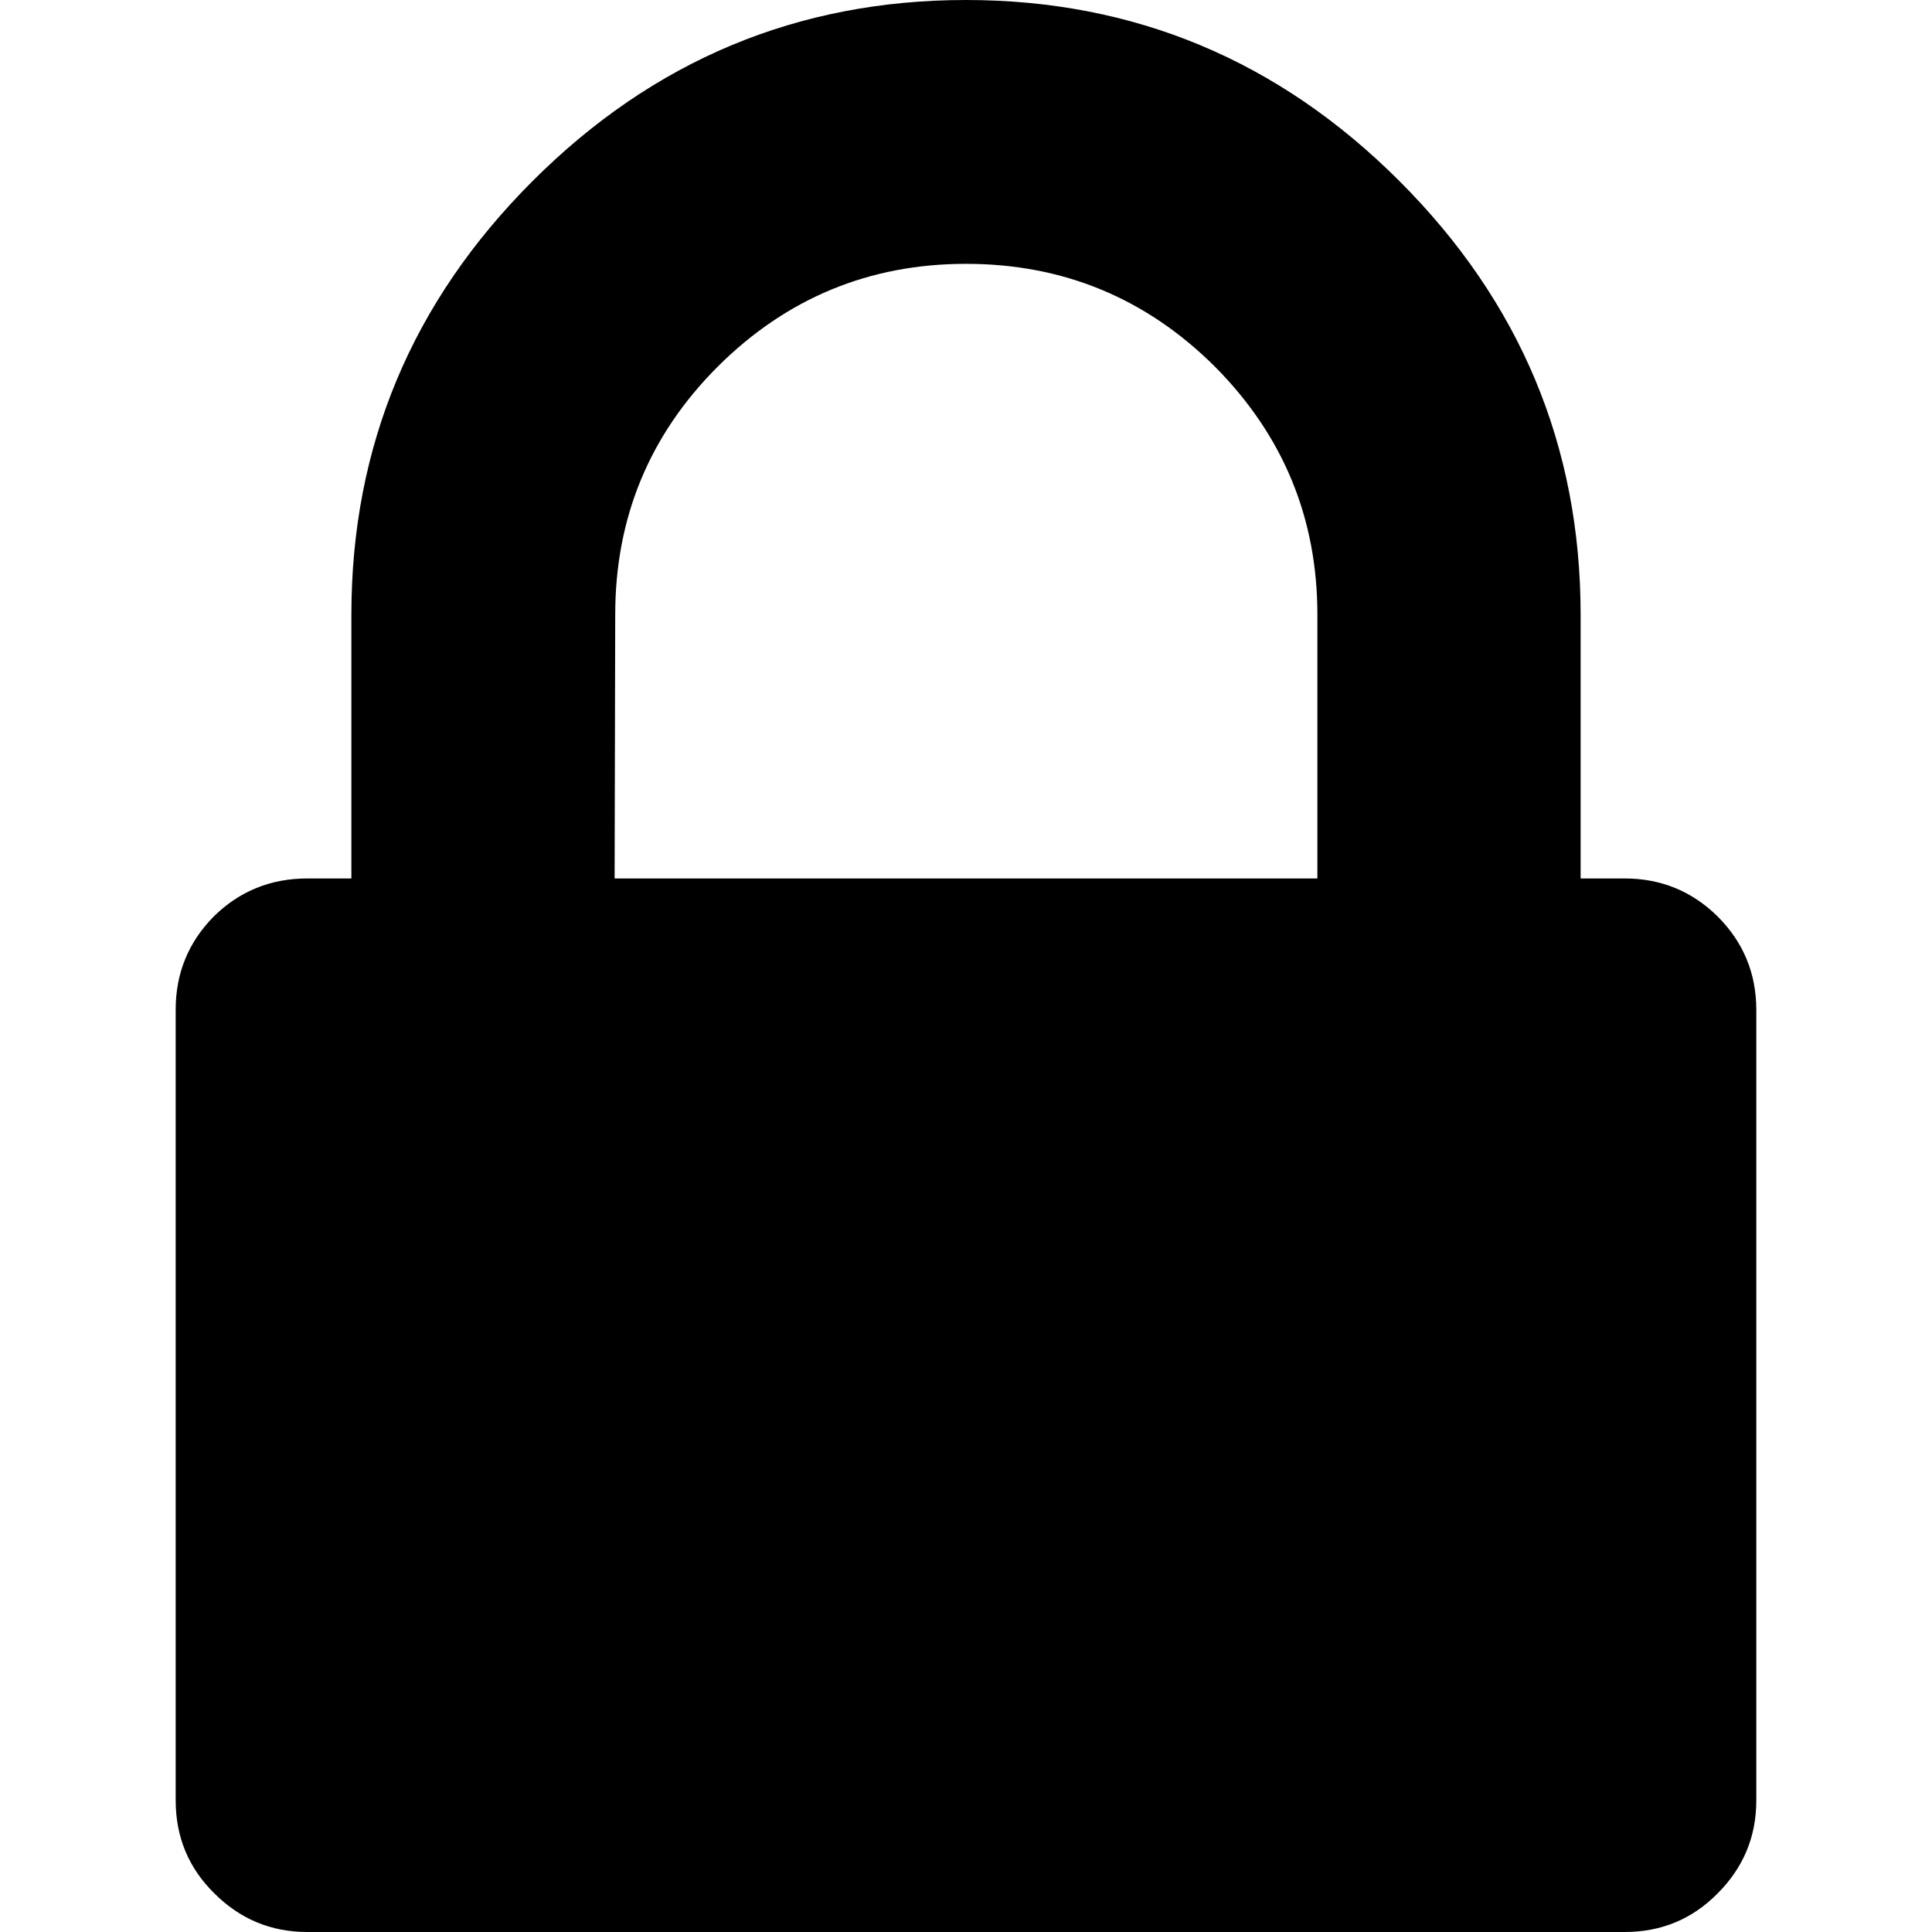 <svg xmlns="http://www.w3.org/2000/svg" viewBox="0 0 32 32">
    <path d="M10.18 14.55h11.64v-4.37q0-2.4-1.7-4.11-1.71-1.7-4.12-1.7-2.4 0-4.11 1.7-1.7 1.7-1.7 4.11zm18.91 2.18v13.09q0 .9-.64 1.54-.63.64-1.54.64H5.09q-.9 0-1.54-.64-.64-.63-.64-1.54v-13.1q0-.9.63-1.54.64-.63 1.55-.63h.73v-4.37q0-4.18 3-7.18T16 0t7.18 3 3 7.18v4.37h.73q.9 0 1.54.63.64.64.64 1.55"/>
</svg>
